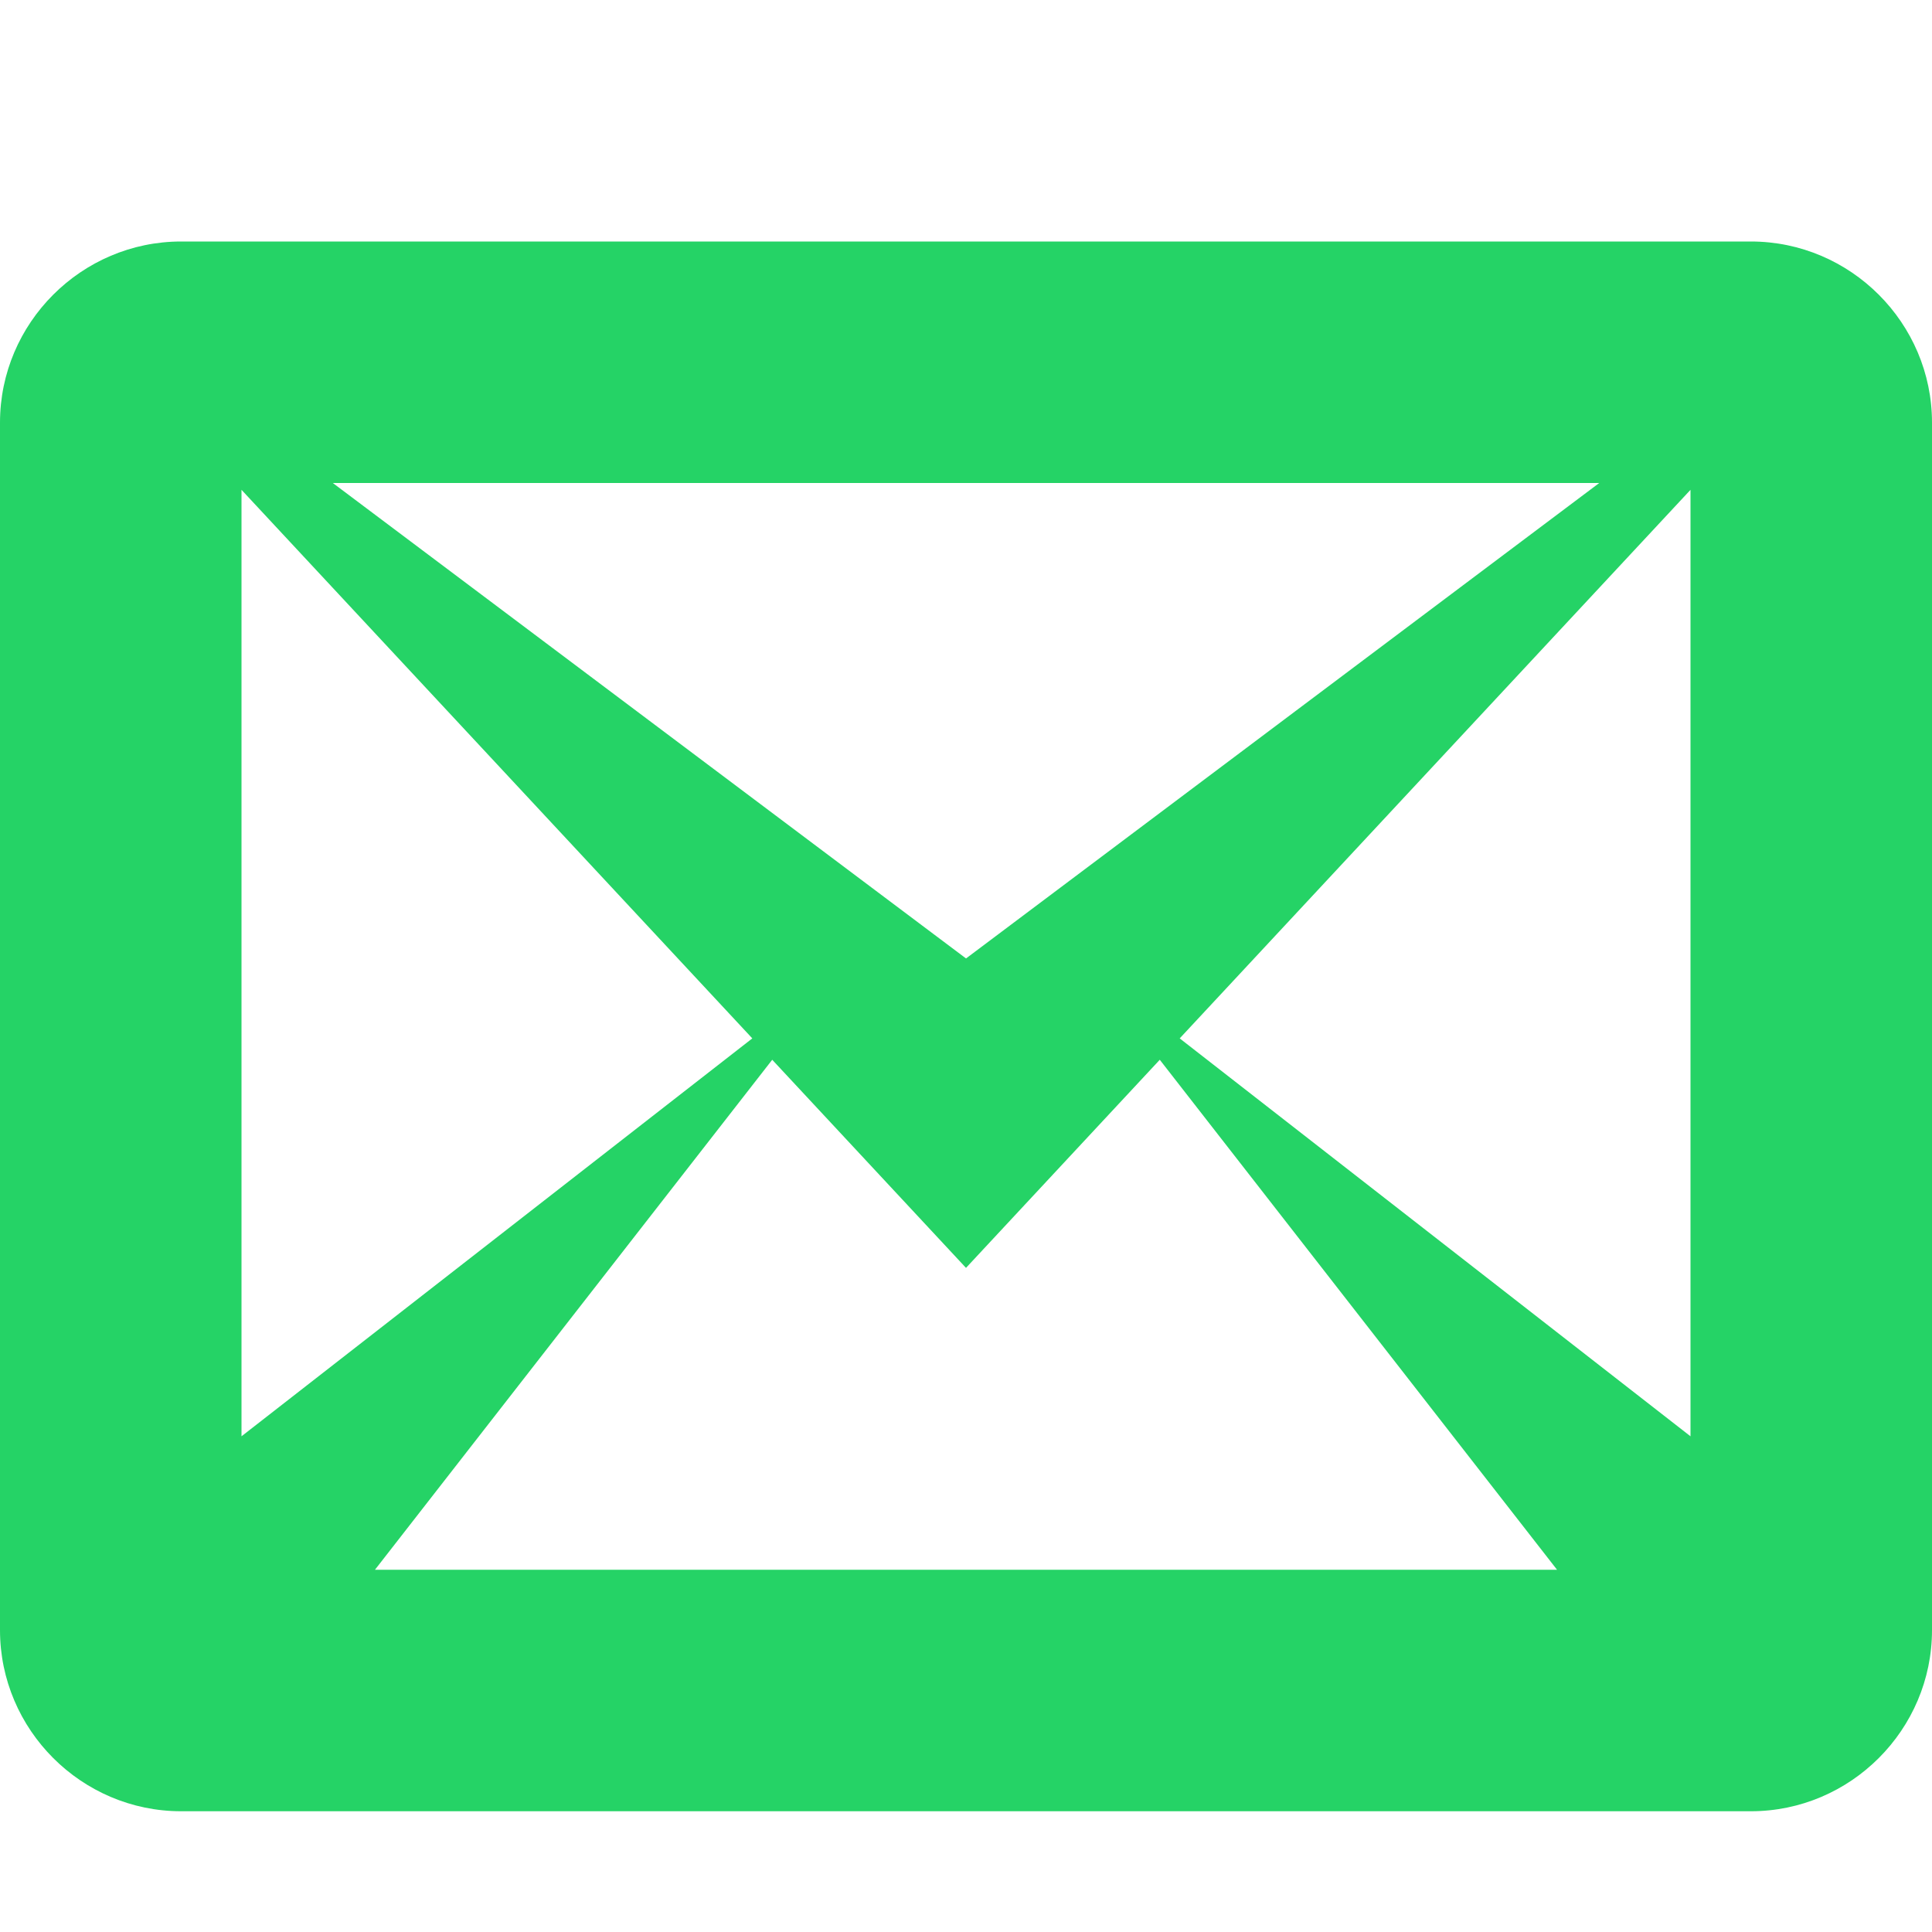 <!-- Generated by IcoMoon.io -->
<svg version="1.1" xmlns="http://www.w3.org/2000/svg" width="64" height="64" viewBox="0 0 64 64">
<title>envelop</title>
<path fill="#25d366" d="M58 8h-52c-3.3 0-6 2.7-6 6v40c0 3.3 2.7 6 6 6h52c3.3 0 6-2.7 6-6v-40c0-3.3-2.7-6-6-6zM24.921 34.398l-16.921 13.181v-31.353l16.921 18.172zM11.024 16h41.953l-20.976 15.75-20.976-15.75zM25.581 35.106l6.419 6.894 6.419-6.894 13.16 16.894h-39.158l13.16-16.894zM39.079 34.398l16.921-18.172v31.353l-16.921-13.181z"></path>
</svg>
